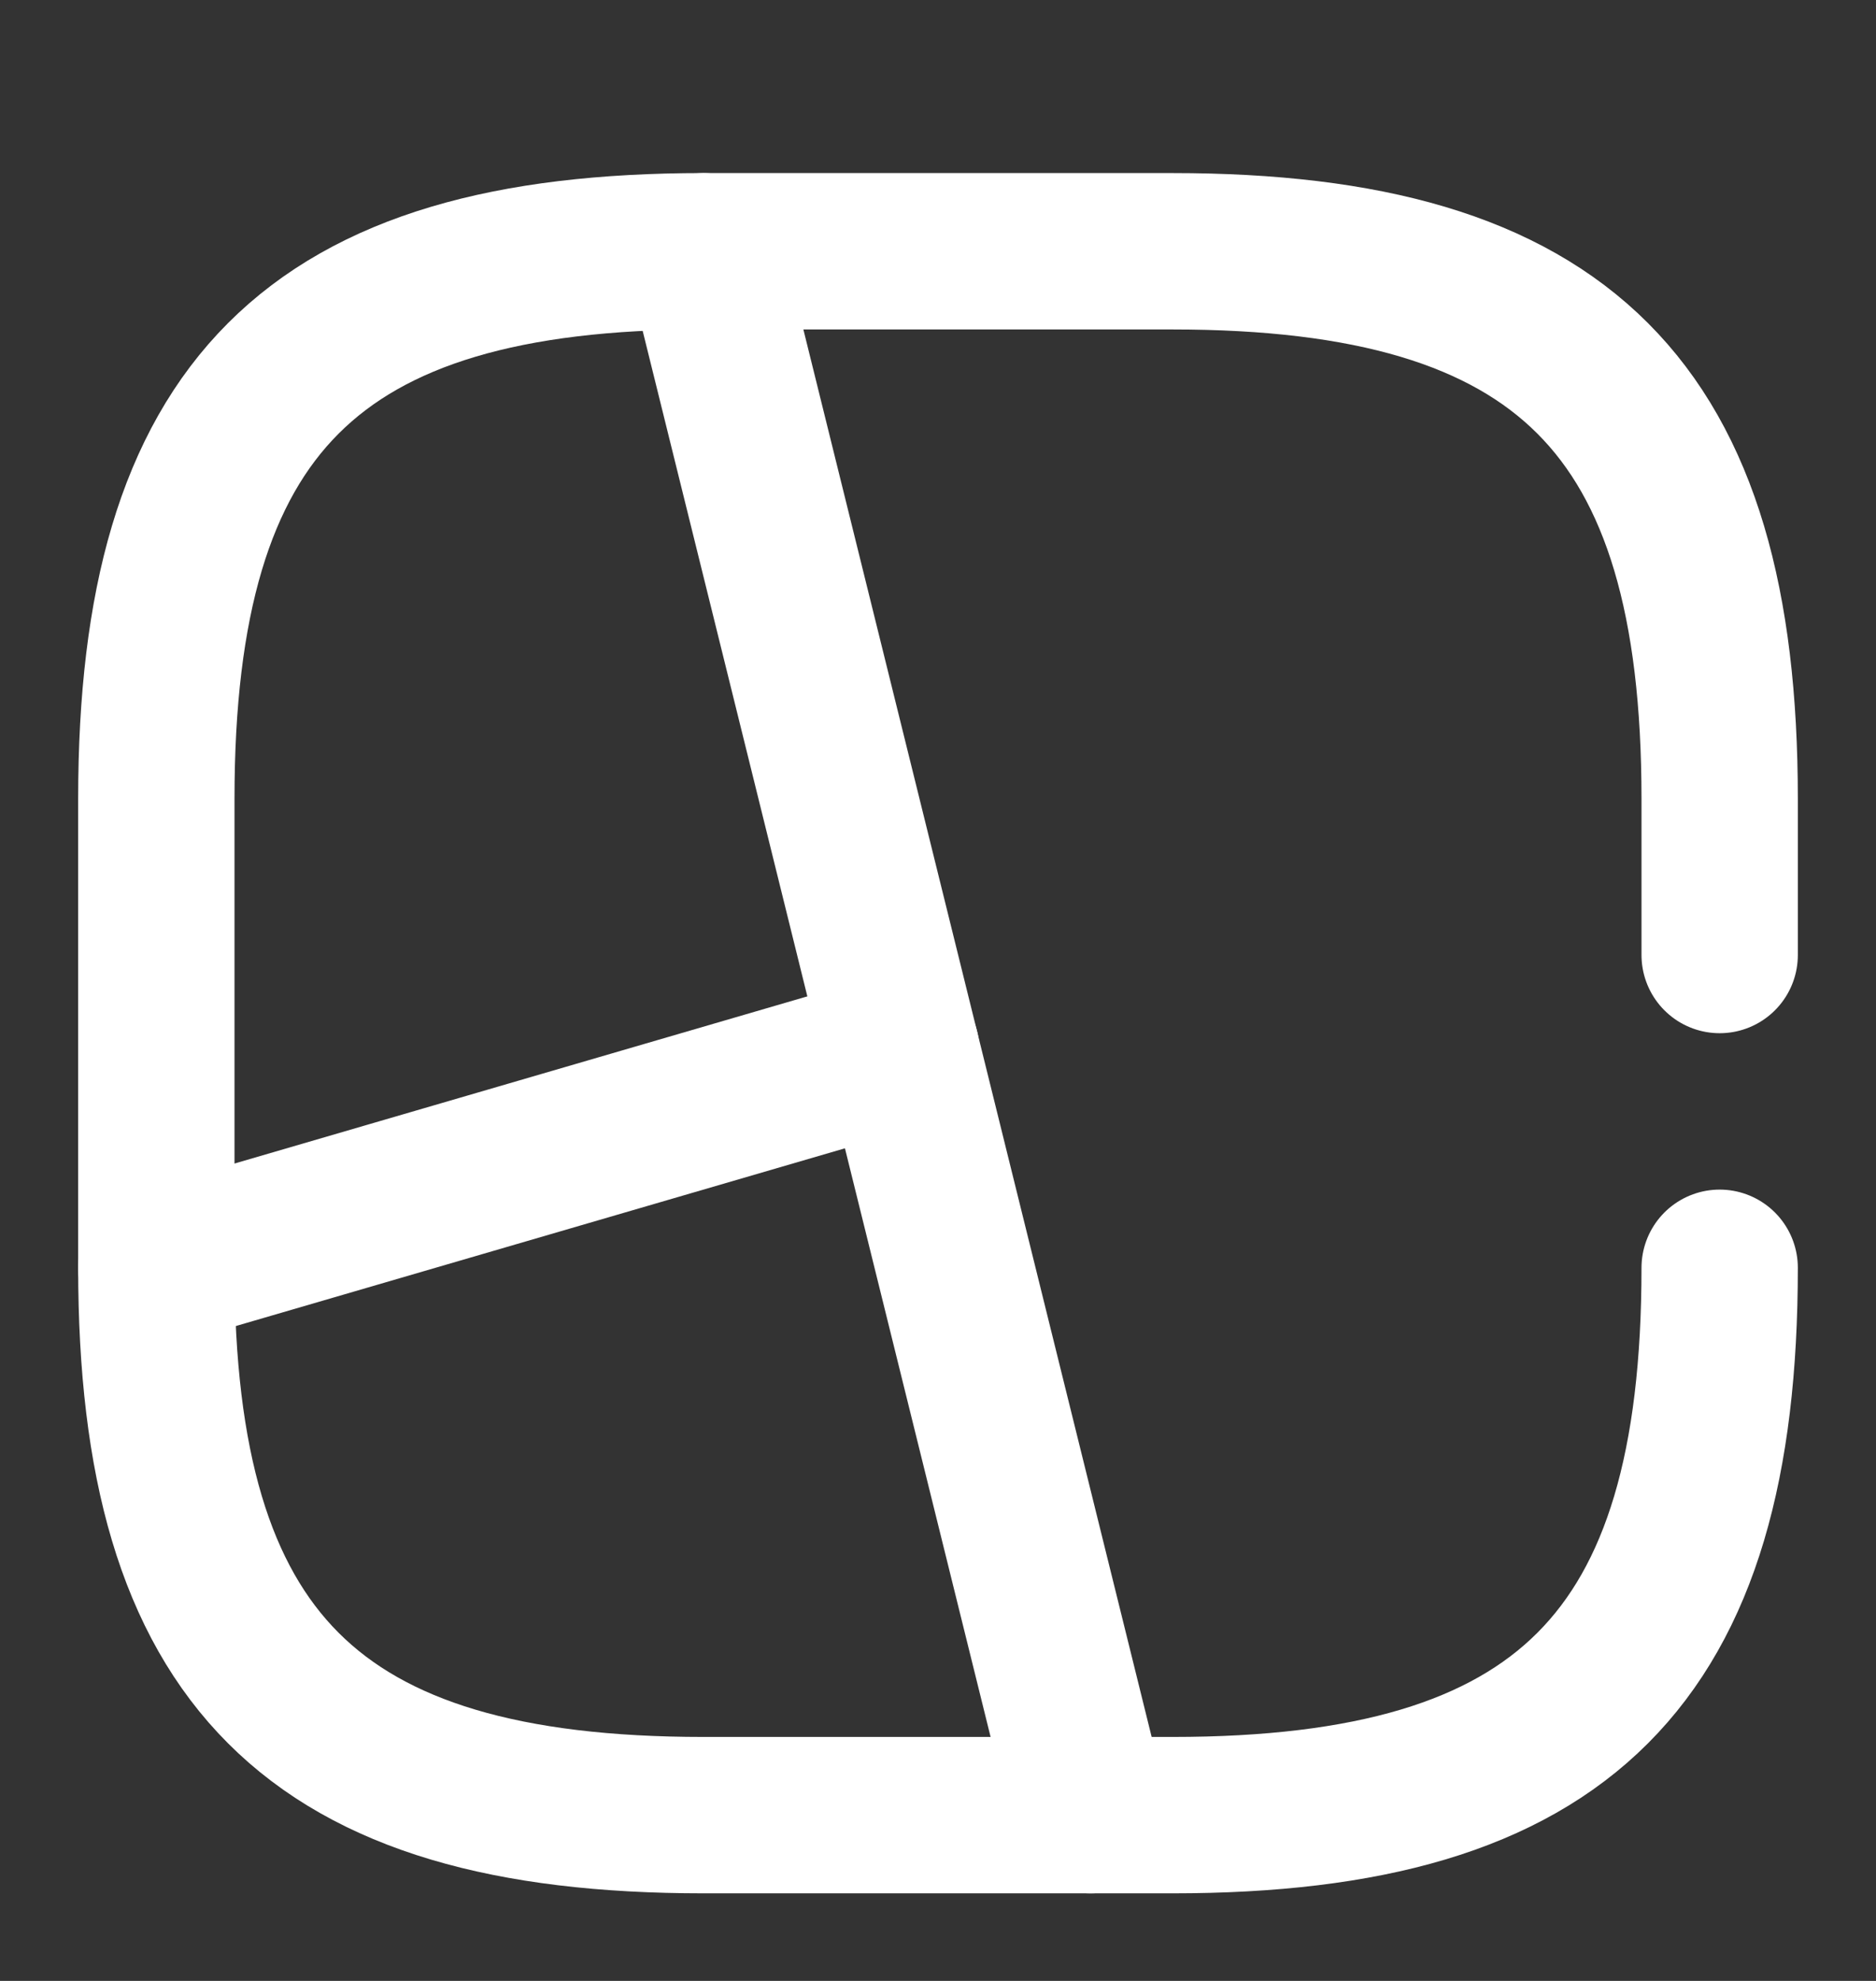<svg xmlns="http://www.w3.org/2000/svg" width="18" height="19" viewBox="0 0 18 19" fill="none"><rect x="0" y="0" width="18" height="19" fill="#333333" stroke="none"/><path d="M16.5 9.16V7.66C16.5 3.91 15 2.41 11.25 2.41H6.75C3 2.41 1.5 3.91 1.5 7.66V12.16C1.5 15.91 3 17.41 6.75 17.41H11.25C15 17.41 16.5 15.91 16.5 12.16" stroke="white" style="stroke:white;stroke-opacity:1;" stroke-width="1.5" stroke-linecap="round" stroke-linejoin="round"></path><path d="M6.75 2.41L10.463 17.41" stroke="white" style="stroke:white;stroke-opacity:1;" stroke-width="1.5" stroke-linecap="round" stroke-linejoin="round"></path><path d="M8.648 10.075L1.5 12.16" stroke="white" style="stroke:white;stroke-opacity:1;" stroke-width="1.5" stroke-linecap="round" stroke-linejoin="round"></path></svg>